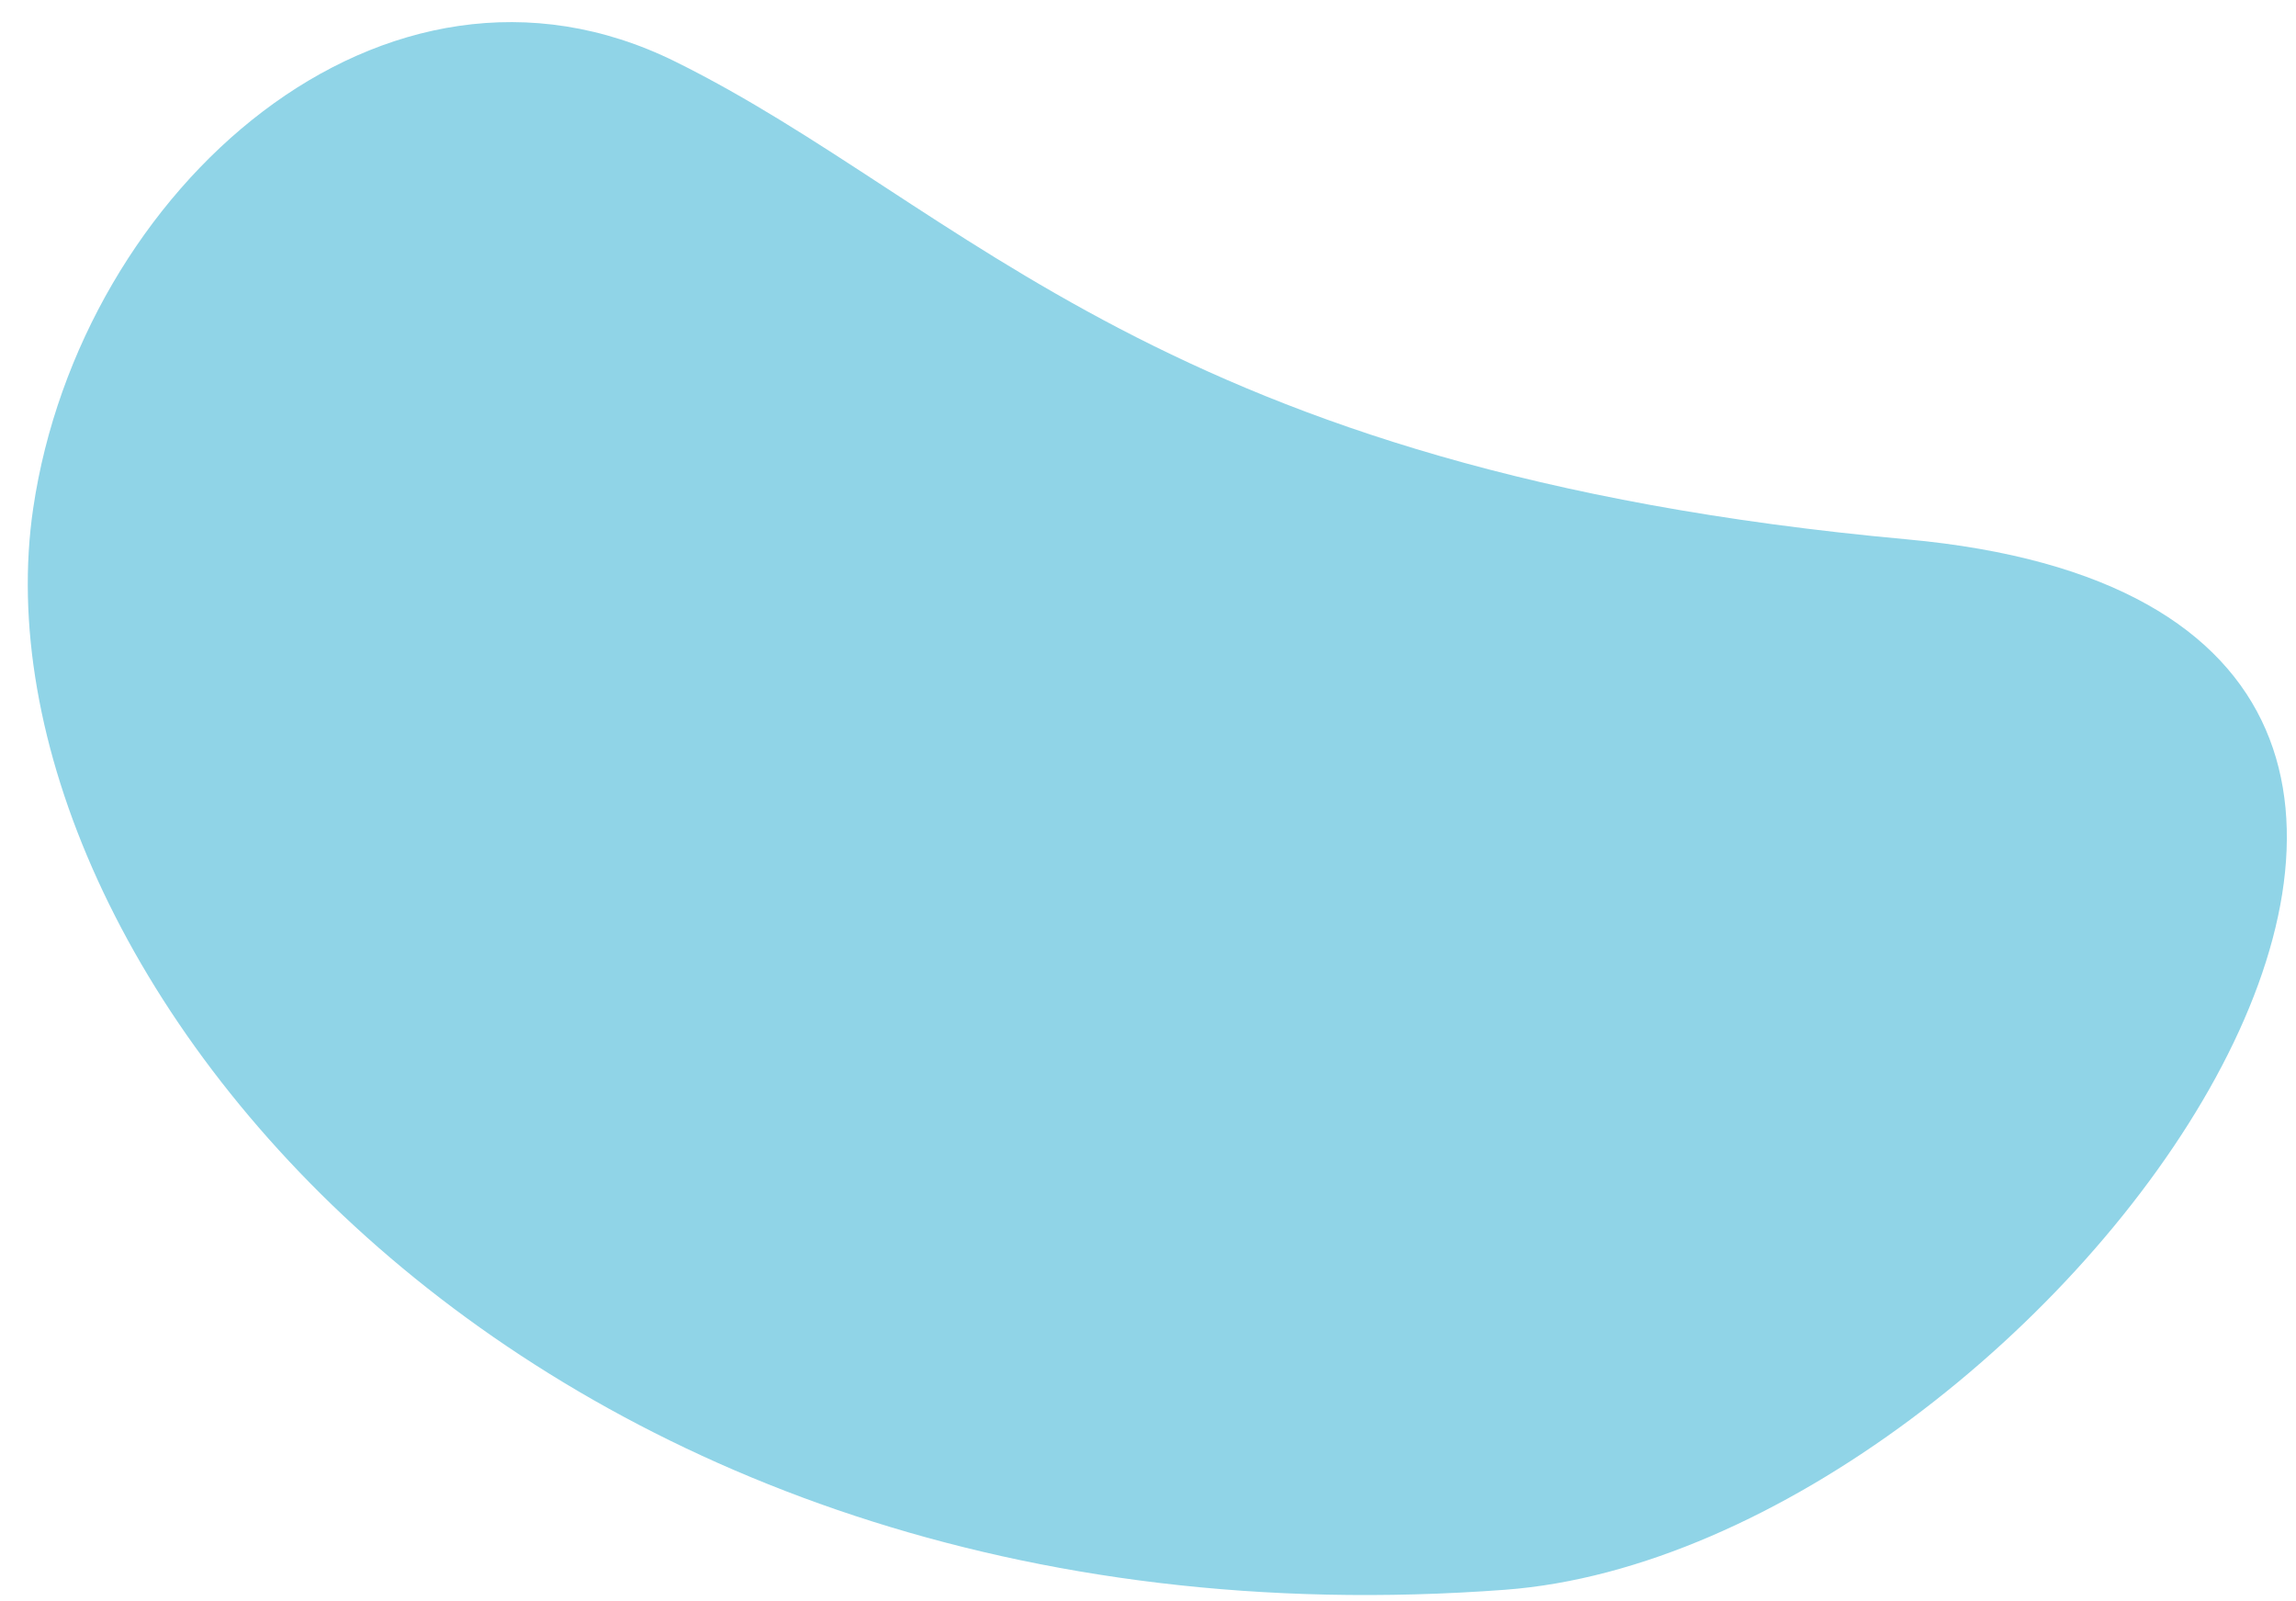 <svg xmlns="http://www.w3.org/2000/svg" width="76" height="53" viewBox="0 0 76 53"><g><g><path fill="#90d4e7" d="M63.117 17.85c-24.73-2.26-31.16-11.062-40.762-15.81C12.728-2.72 2.663 6.265 1.1 16.815c-2.238 15.116 16.466 38.213 48.723 35.8C67.696 51.275 90.241 20.33 63.117 17.85z"/></g></g></svg>